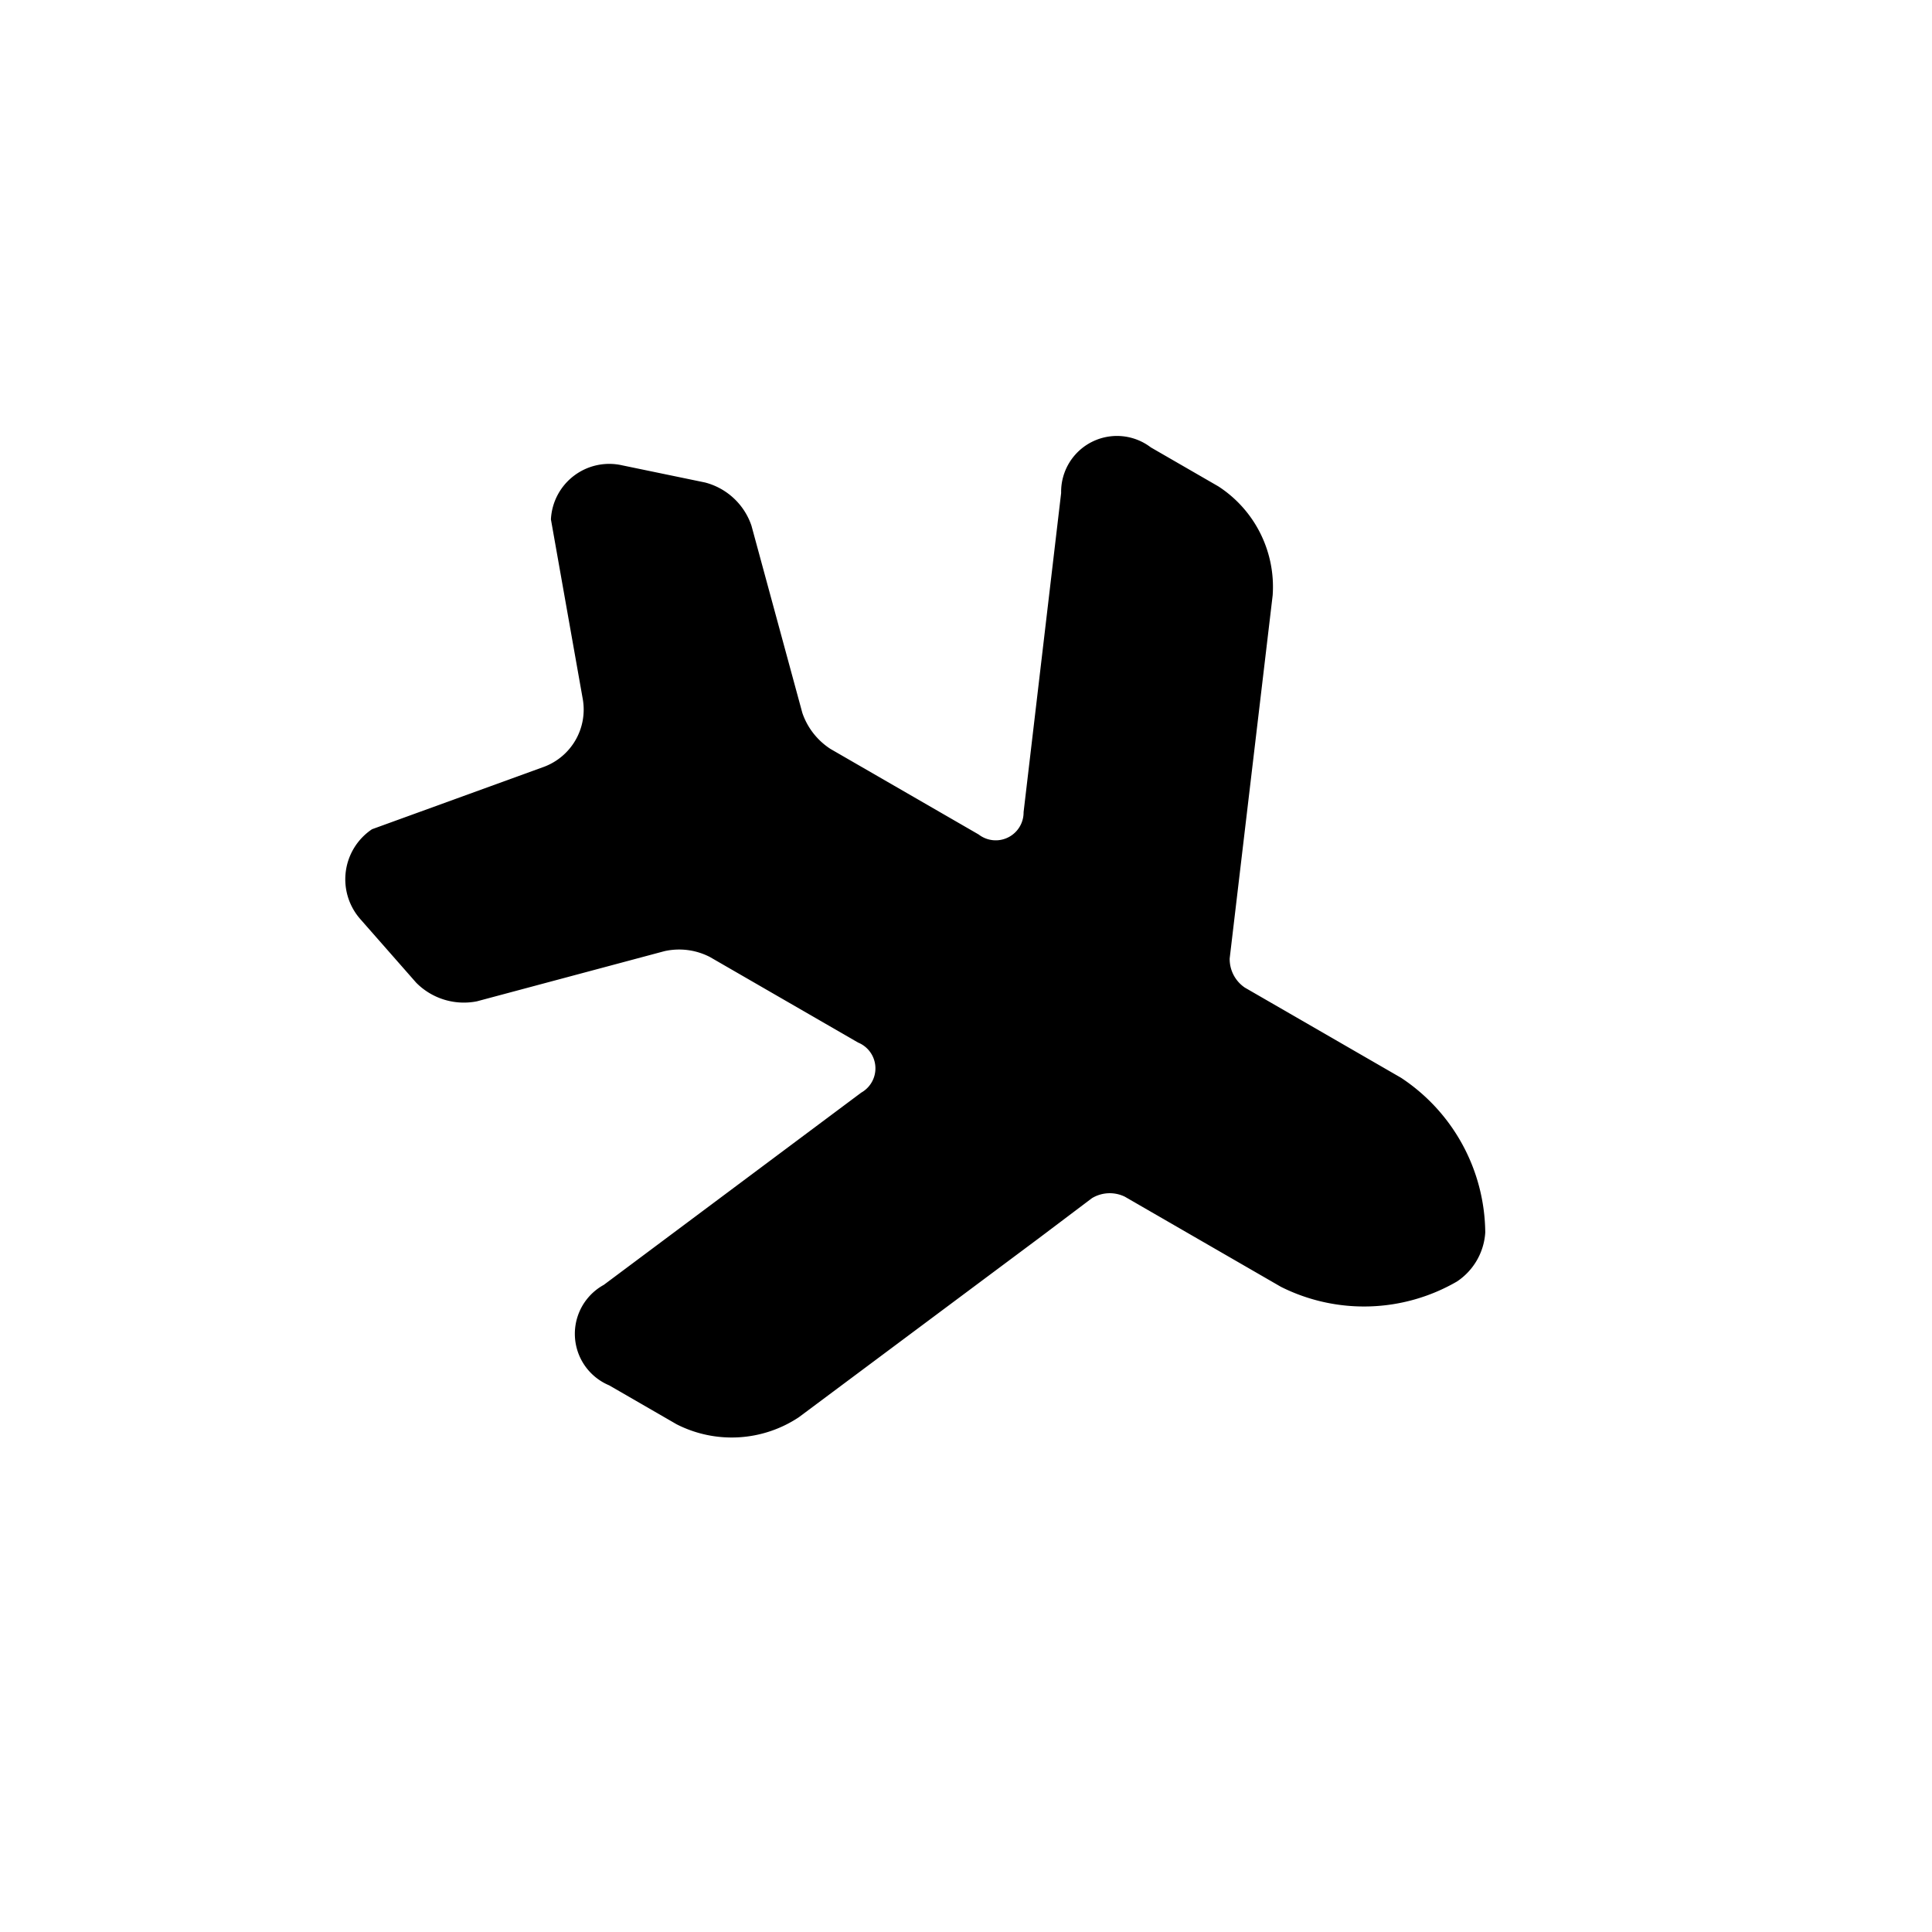 <svg xmlns="http://www.w3.org/2000/svg" width="15.811" height="15.811" viewBox="0 0 15.811 15.811">
  <g id="vuesax_bold_airplane" data-name="vuesax/bold/airplane" transform="translate(232.624 6.257) rotate(120)">
    <g id="airplane" transform="translate(108 188)">
      <path id="Vector" d="M8.314,4.163,6.062,3.194l-.5-.212a.282.282,0,0,1-.145-.227V1.279A1.517,1.517,0,0,0,4.659.054a.521.521,0,0,0-.463,0,1.532,1.532,0,0,0-.752,1.23V2.76a.282.282,0,0,1-.145.227L.55,4.168A.98.98,0,0,0,0,5v.637a.457.457,0,0,0,.69.449L3.106,5.046a.228.228,0,0,1,.342.227v1.4a.571.571,0,0,1-.14.347L2.189,8.147a.546.546,0,0,0-.116.506l.217.656a.478.478,0,0,0,.675.285l1.148-.965a.5.5,0,0,1,.632,0l1.148.965a.493.493,0,0,0,.685-.285L6.8,8.653a.549.549,0,0,0-.116-.506L5.561,7.023a.549.549,0,0,1-.145-.347v-1.4a.228.228,0,0,1,.342-.227L8.174,6.087a.457.457,0,0,0,.69-.449V5A.993.993,0,0,0,8.314,4.163Z" transform="translate(1.355 0.963)"/>
      <path id="Vector-2" data-name="Vector" d="M0,0H11.574V11.574H0Z" transform="translate(11.574 11.574) rotate(180)" fill="none" opacity="0"/>
    </g>
  </g>
</svg>
